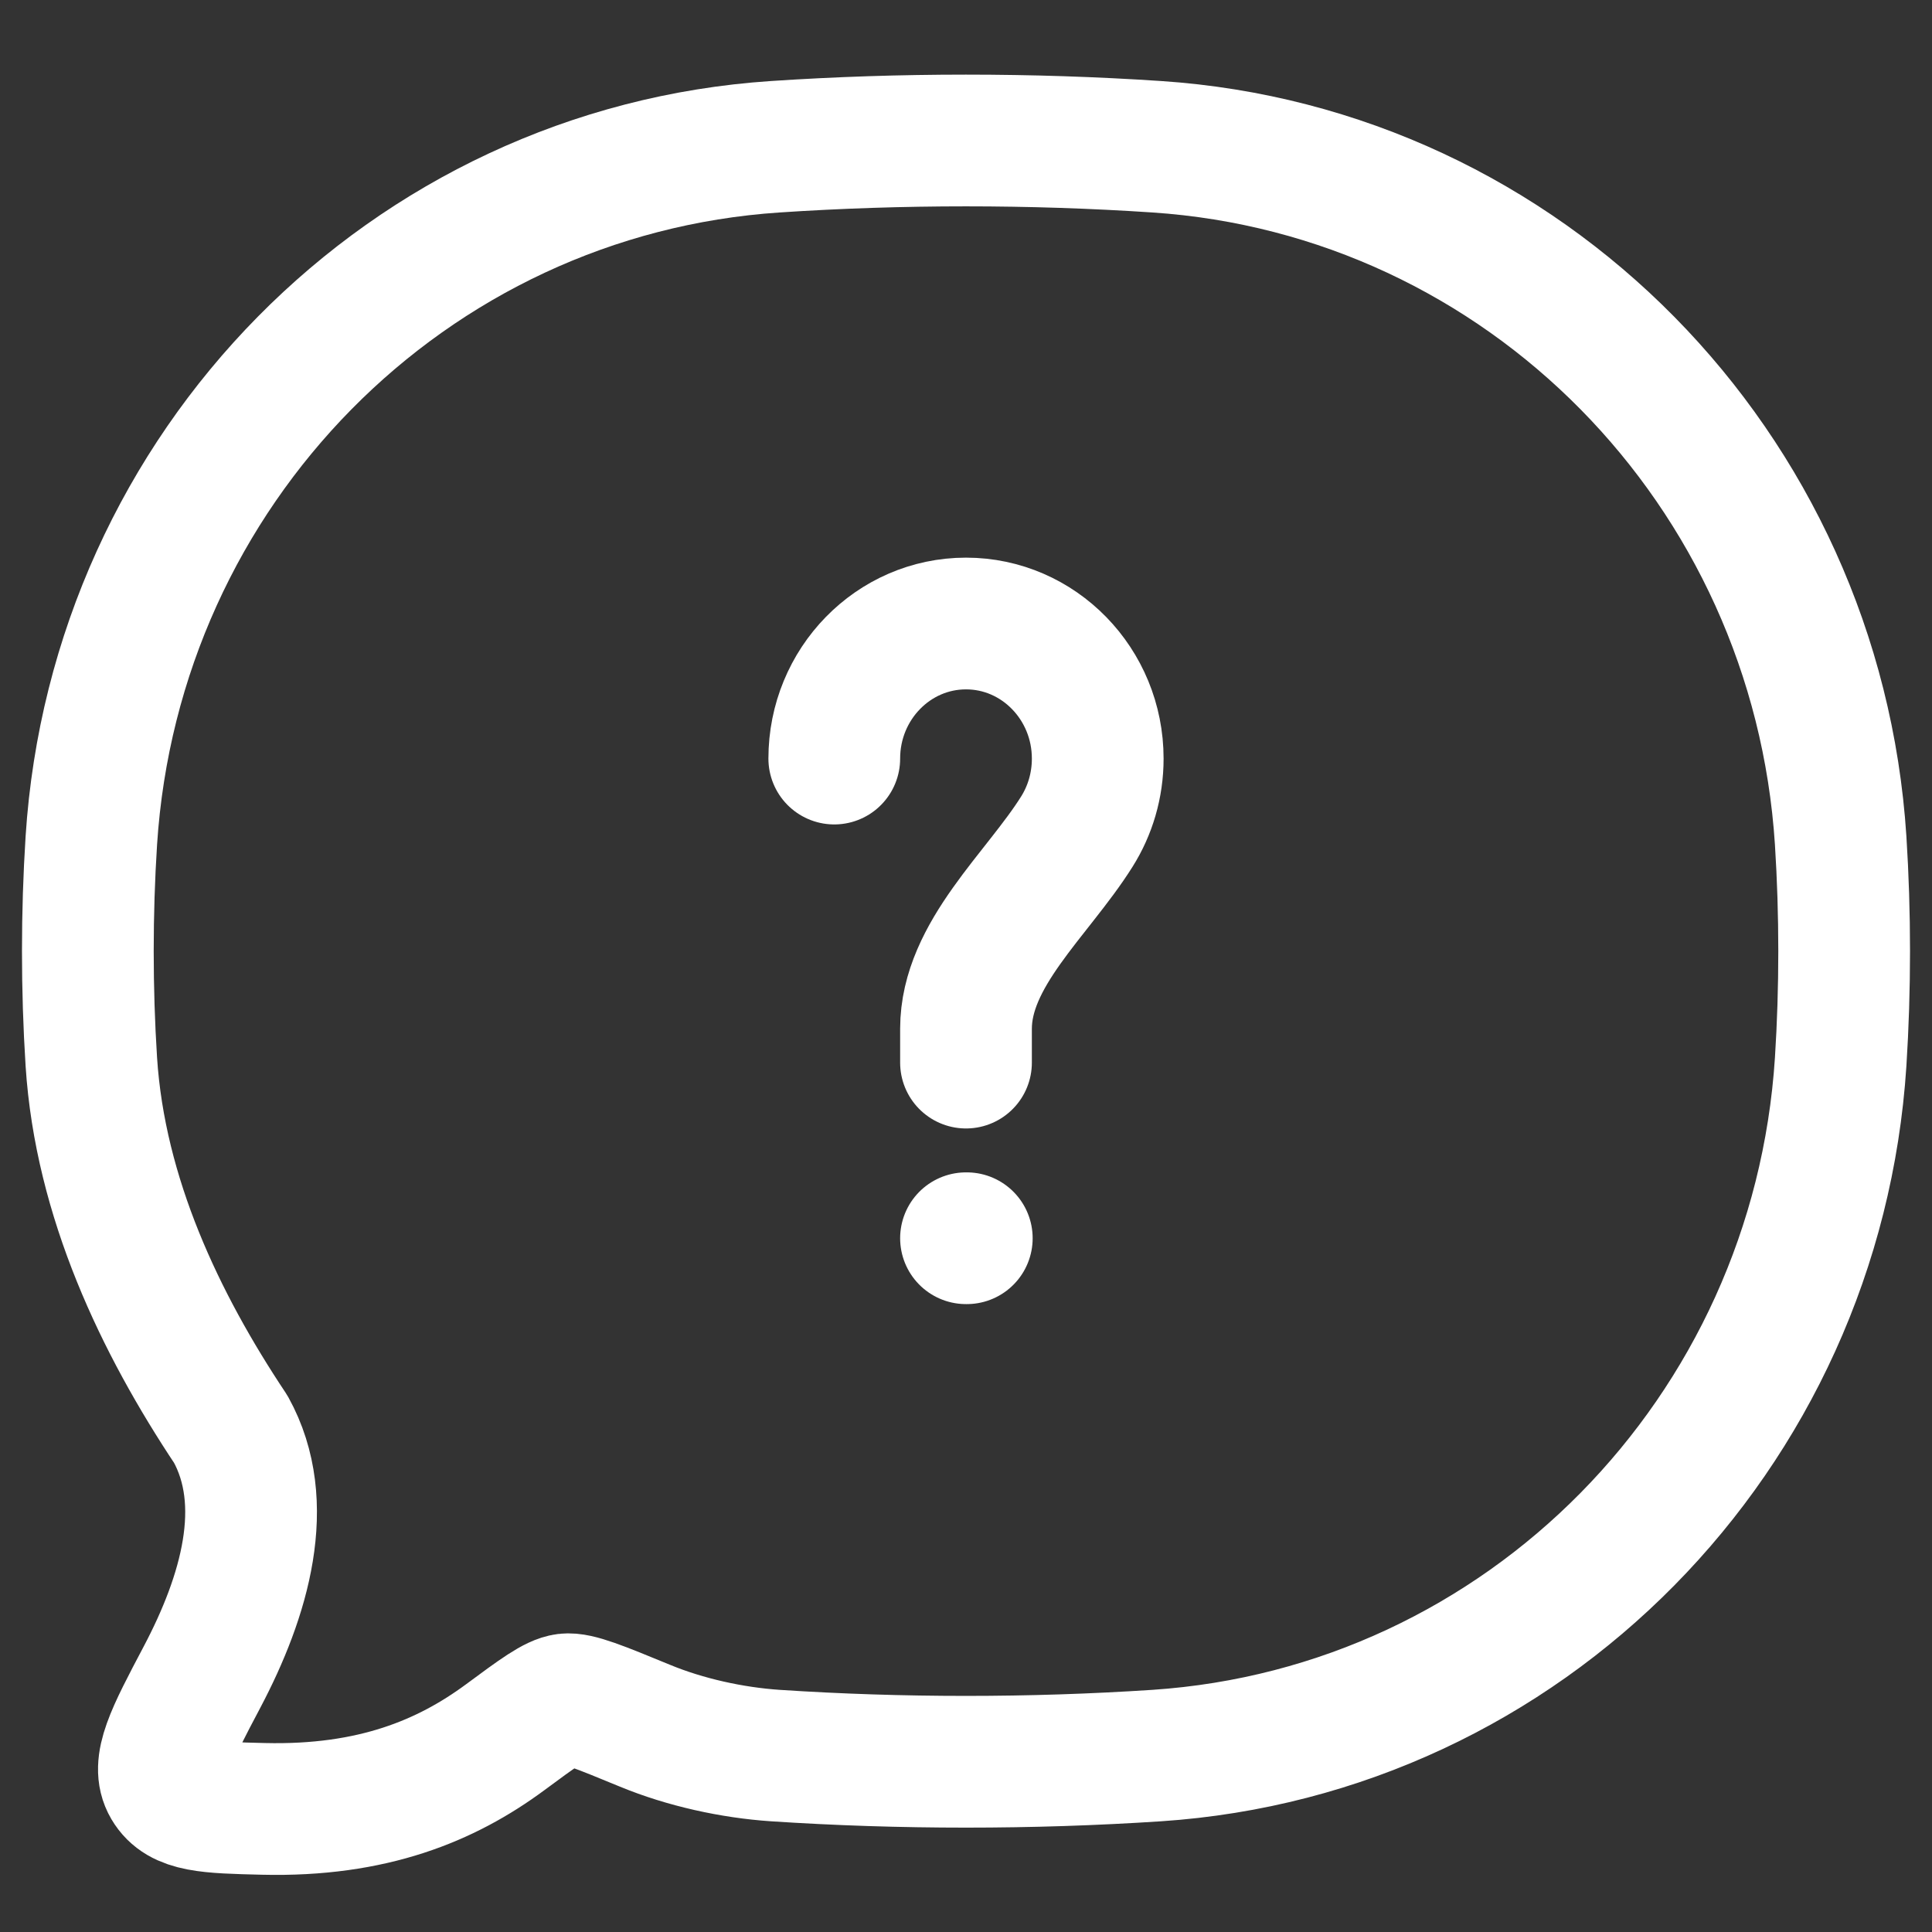 <svg width="22" height="22" viewBox="0 0 22 22" fill="none" xmlns="http://www.w3.org/2000/svg">
<rect x="0" y="0" width="22" height="22" fill="#333333" stroke="none"/>
<path d="M13.171 19.991C17.354 19.712 20.686 16.333 20.96 12.091C21.013 11.261 21.013 10.401 20.96 9.571C20.686 5.328 17.354 1.949 13.171 1.671C11.743 1.576 10.254 1.576 8.829 1.671C4.646 1.949 1.314 5.328 1.04 9.571C0.987 10.401 0.987 11.261 1.04 12.091C1.14 13.636 1.823 15.067 2.628 16.275C3.095 17.12 2.787 18.176 2.3 19.098C1.949 19.763 1.774 20.095 1.915 20.335C2.056 20.575 2.37 20.583 2.999 20.598C4.244 20.628 5.083 20.276 5.749 19.785C6.126 19.506 6.315 19.367 6.445 19.351C6.576 19.335 6.832 19.44 7.344 19.651C7.804 19.841 8.339 19.958 8.829 19.991C10.254 20.085 11.743 20.085 13.171 19.991Z" stroke="white" stroke-width="1.5" stroke-linejoin="round"/>
<path d="M9.5 8.638C9.5 7.789 10.172 7.1 11 7.1C11.828 7.1 12.5 7.789 12.5 8.638C12.5 8.945 12.413 9.23 12.262 9.47C11.814 10.184 11 10.866 11 11.715V12.1" stroke="white" stroke-width="1.5" stroke-linecap="round"/>
<path d="M11 14.1H11.009" stroke="white" stroke-width="1.5" stroke-linecap="round" stroke-linejoin="round"/>
</svg>
